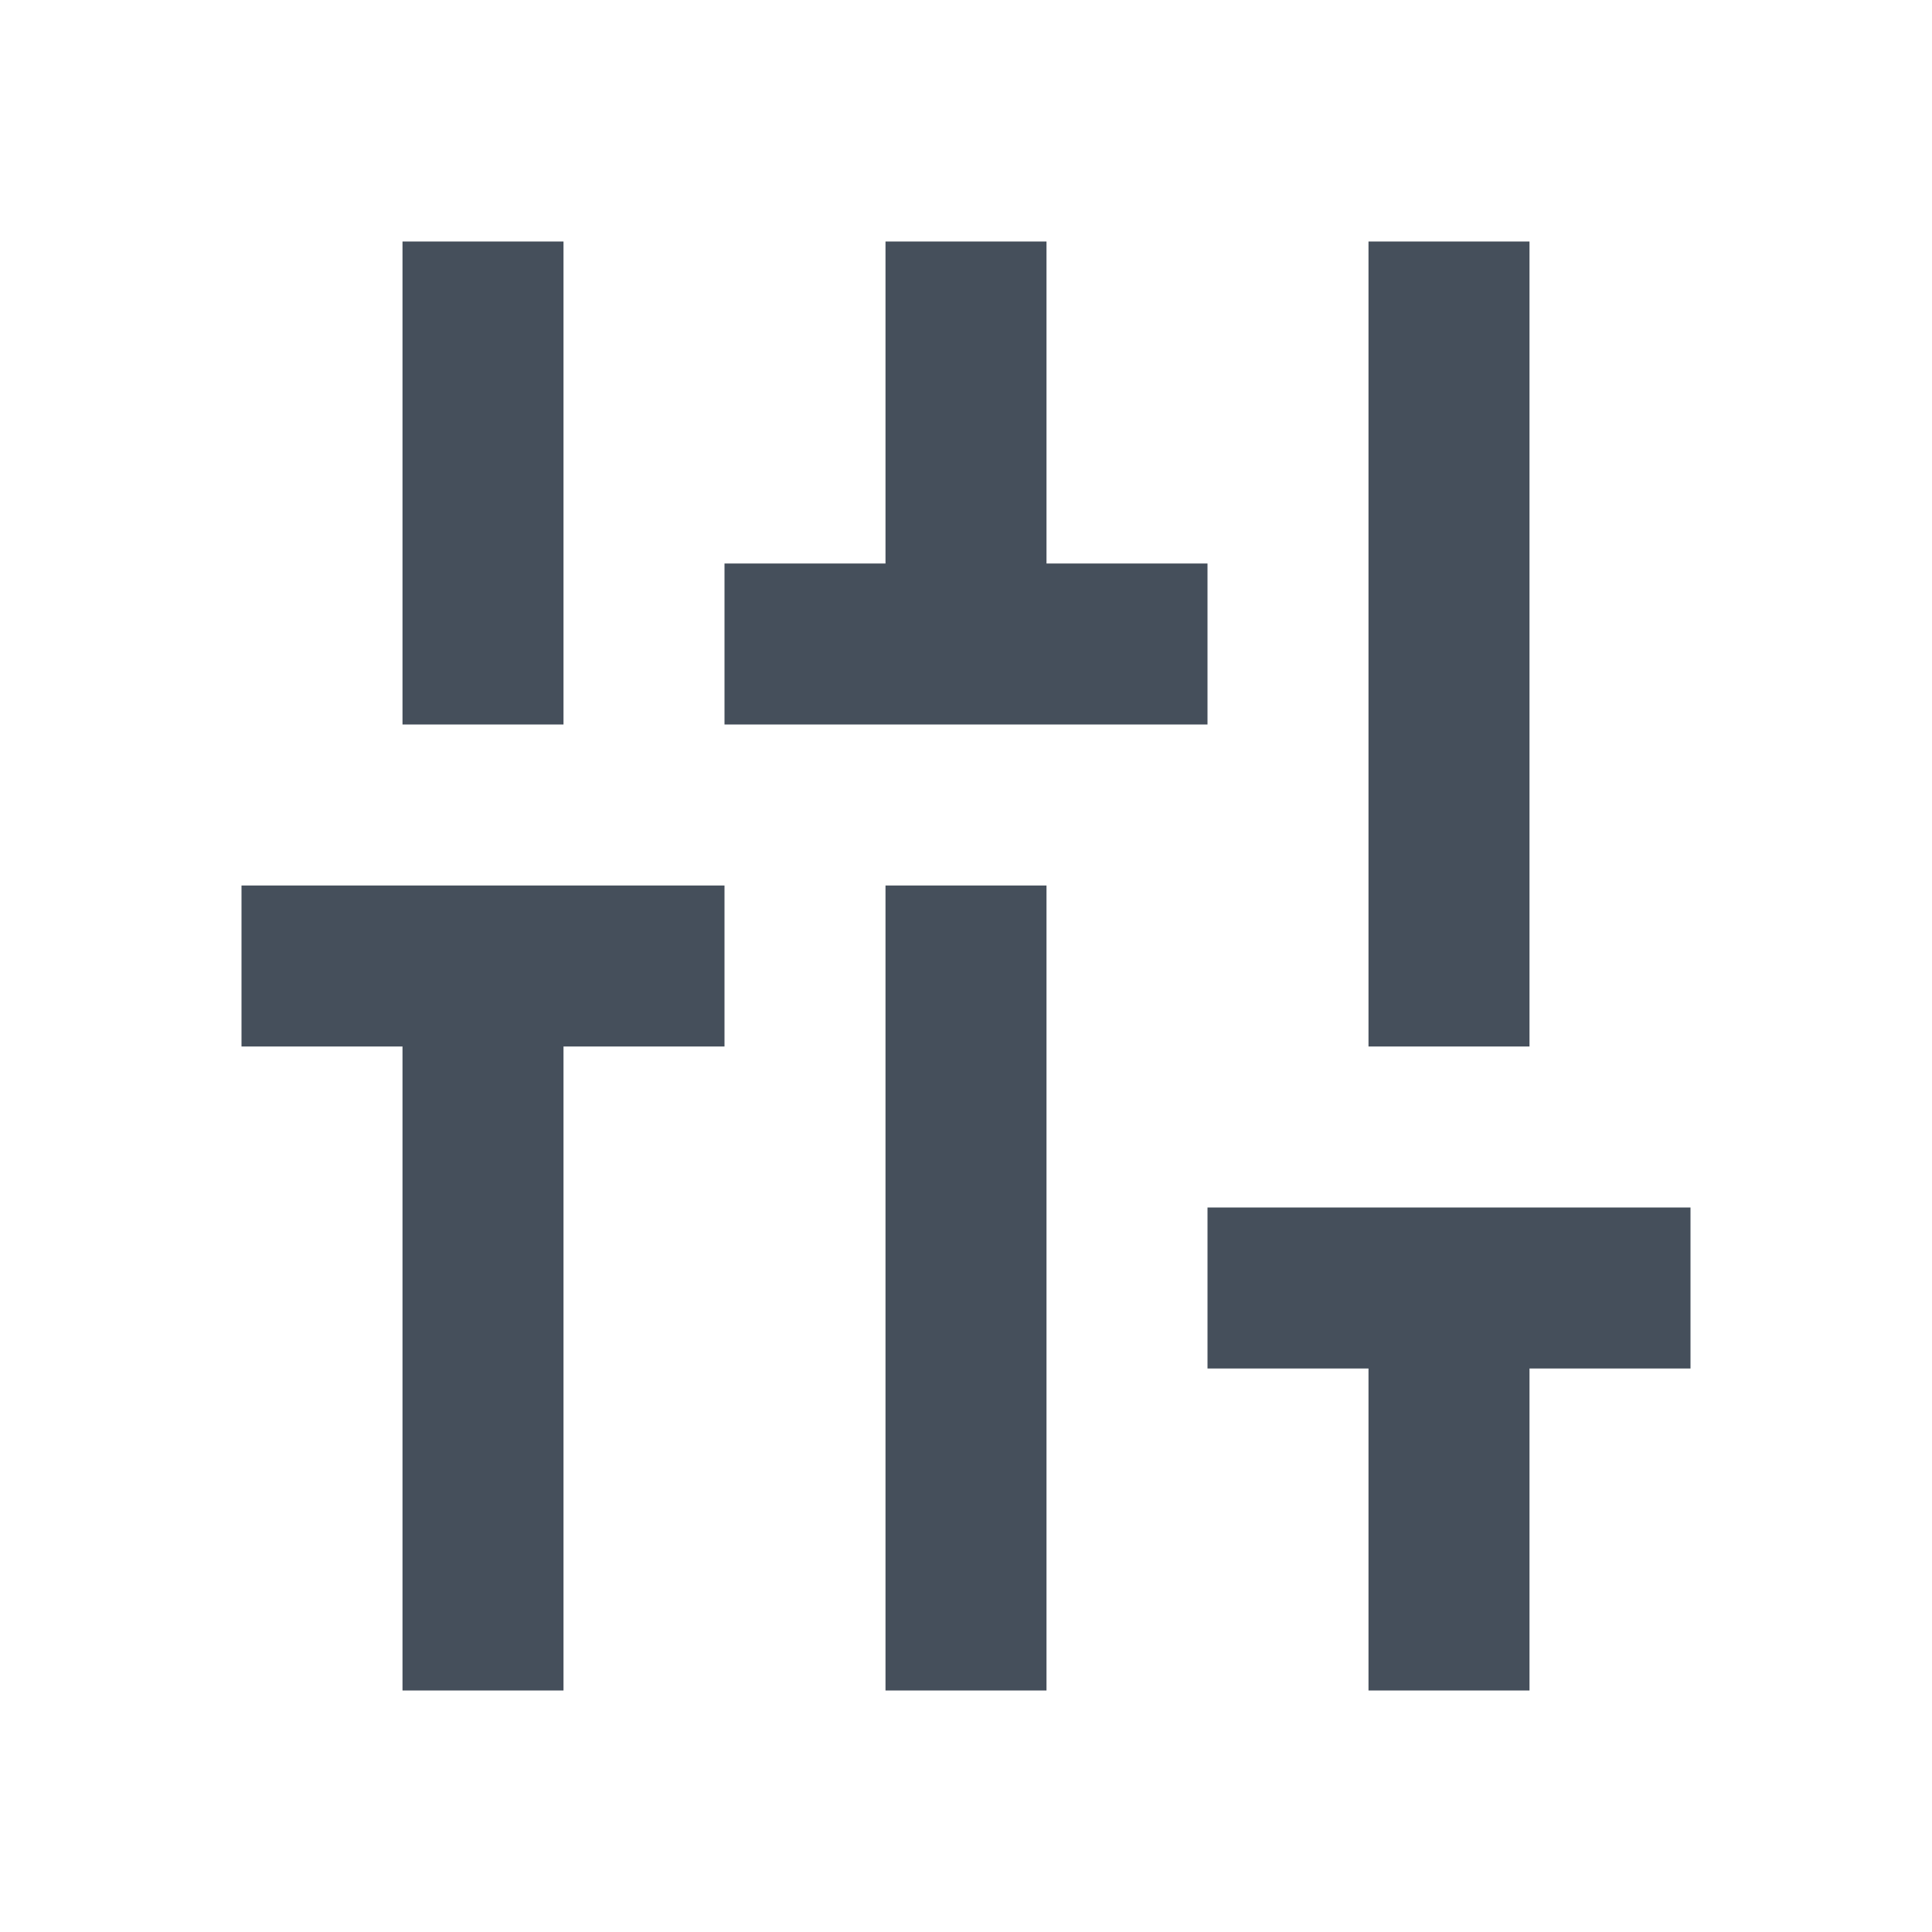 <svg width="24" height="24" viewBox="0 0 24 24" fill="none" xmlns="http://www.w3.org/2000/svg">
<path d="M7 3H5V9H7V3ZM19 3H17V13H19V3ZM3 13H5V21H7V13H9V11H3V13ZM15 7H13V3H11V7H9V9H15V7ZM11 21H13V11H11V21ZM15 15V17H17V21H19V17H21V15H15Z" fill="#454F5B"/>
</svg>
